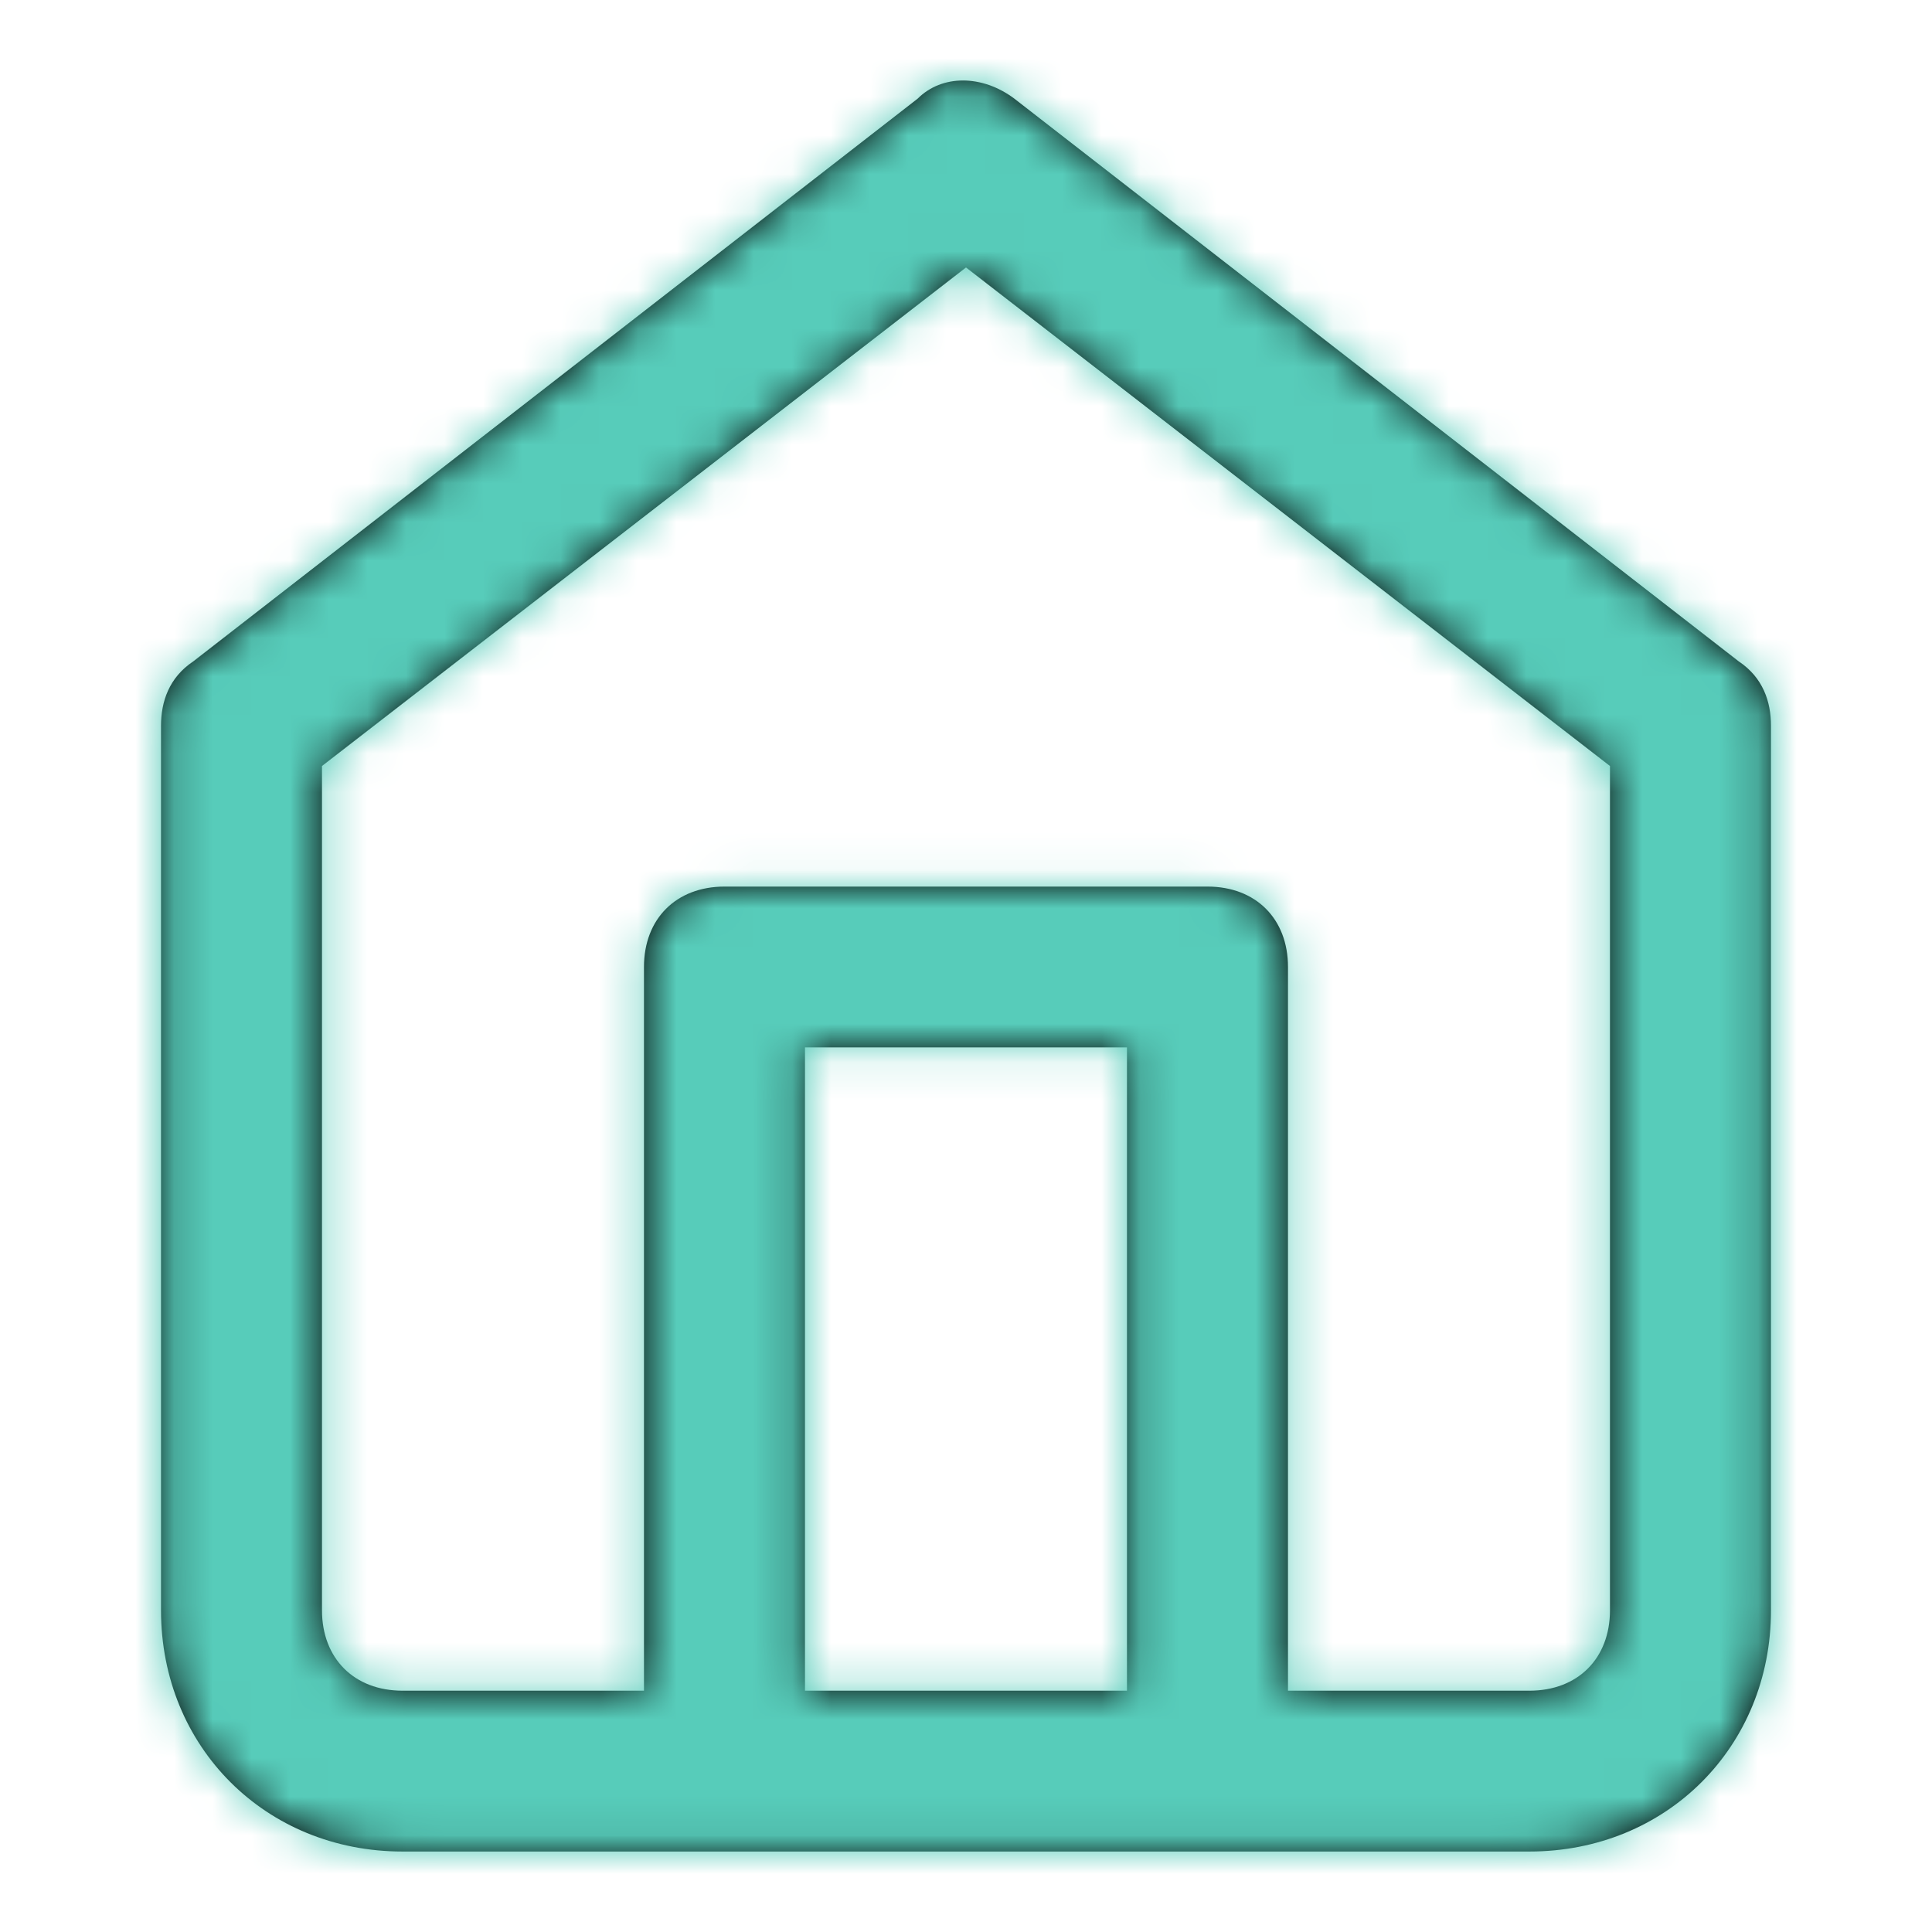 <svg width="50" height="50" viewBox="0 0 50 50" fill="none" xmlns="http://www.w3.org/2000/svg">
<path fill-rule="evenodd" clip-rule="evenodd" d="M45 17.118L26.25 2.552C25.416 1.927 24.375 1.927 23.75 2.552L5 17.118C4.375 17.535 4.167 18.159 4.167 18.783V41.674C4.167 45.211 6.875 47.917 10.416 47.917H39.583C43.125 47.917 45.833 45.211 45.833 41.674V18.783C45.833 18.159 45.625 17.535 45 17.118ZM29.166 27.107V43.755H20.833V27.107H29.166ZM39.583 43.755C40.833 43.755 41.666 42.922 41.666 41.674V19.824L25 6.922L8.333 19.824V41.674C8.333 42.922 9.166 43.755 10.416 43.755H16.666V25.026C16.666 23.777 17.5 22.945 18.75 22.945H31.25C32.5 22.945 33.333 23.777 33.333 25.026V43.755H39.583Z" fill="black"/>
<mask id="mask0" mask-type="alpha" maskUnits="userSpaceOnUse" x="4" y="2" width="42" height="46">
<path fill-rule="evenodd" clip-rule="evenodd" d="M45 17.118L26.25 2.552C25.416 1.927 24.375 1.927 23.75 2.552L5 17.118C4.375 17.535 4.167 18.159 4.167 18.783V41.674C4.167 45.211 6.875 47.917 10.416 47.917H39.583C43.125 47.917 45.833 45.211 45.833 41.674V18.783C45.833 18.159 45.625 17.535 45 17.118ZM29.166 27.107V43.755H20.833V27.107H29.166ZM39.583 43.755C40.833 43.755 41.666 42.922 41.666 41.674V19.824L25 6.922L8.333 19.824V41.674C8.333 42.922 9.166 43.755 10.416 43.755H16.666V25.026C16.666 23.777 17.5 22.945 18.75 22.945H31.25C32.5 22.945 33.333 23.777 33.333 25.026V43.755H39.583Z" fill="white"/>
</mask>
<g mask="url(#mask0)">
<rect width="50" height="50" fill="#57CCBA"/>
</g>
</svg>
